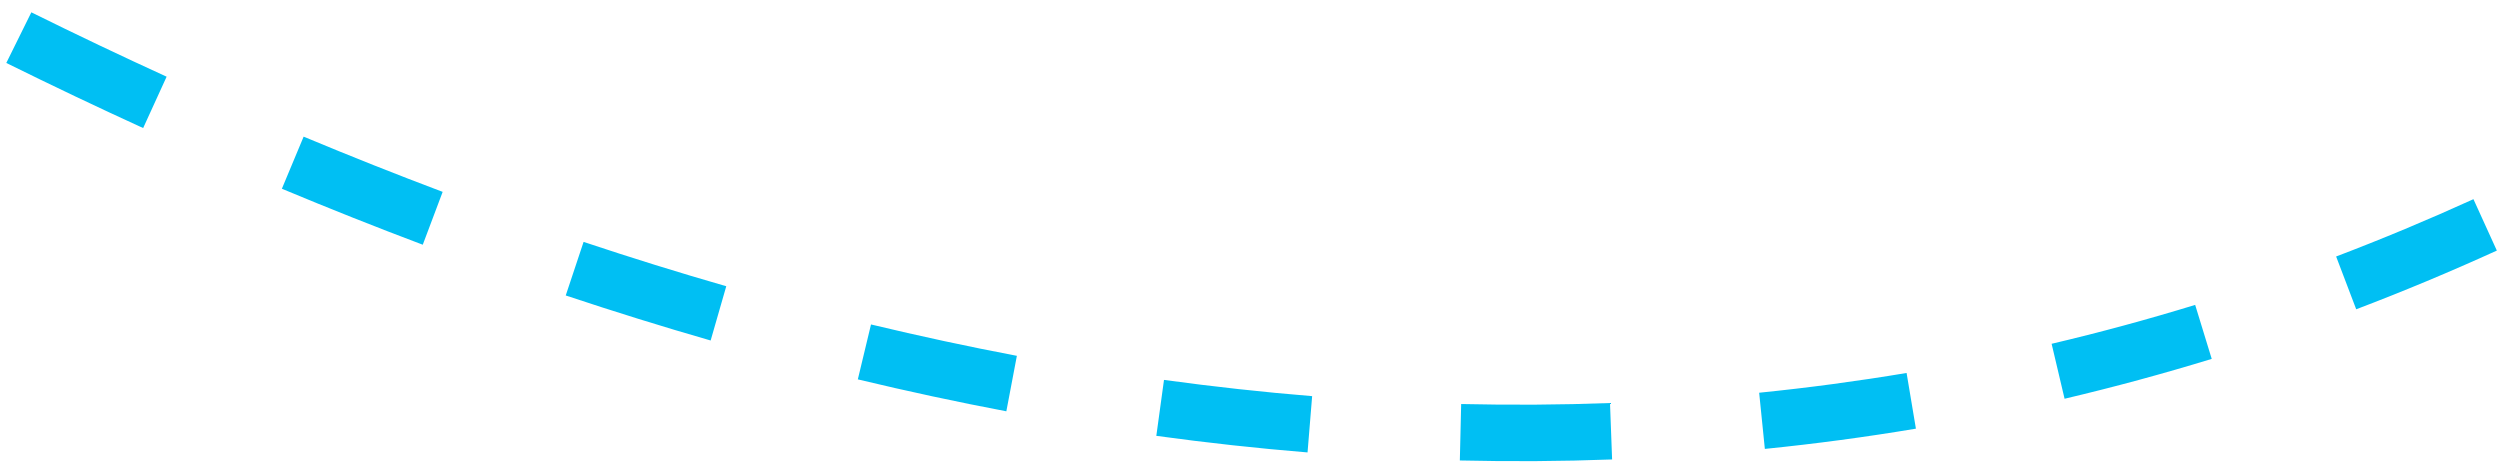 <!-- Generated by IcoMoon.io -->
<svg version="1.1" xmlns="http://www.w3.org/2000/svg" width="170" height="32" viewBox="0 0 170 32">
<title>Path-1-Copy</title>
<path fill="#00bff3" d="M0.429 4.281c3.118 1.541 6.219 3.017 9.305 4.427l1.596-3.493c-3.050-1.394-6.116-2.852-9.199-4.377l-1.702 3.442zM19.168 12.835c3.211 1.341 6.405 2.61 9.58 3.806l1.353-3.594c-3.133-1.18-6.284-2.431-9.454-3.755l-1.48 3.543zM38.47 20.092c3.304 1.101 6.589 2.122 9.854 3.062l1.062-3.69c-3.214-0.925-6.448-1.93-9.702-3.015l-1.214 3.643zM58.332 25.797c3.388 0.813 6.754 1.537 10.099 2.172l0.716-3.773c-3.284-0.623-6.59-1.335-9.919-2.133l-0.896 3.734zM78.63 29.638c3.451 0.473 6.879 0.849 10.283 1.127l0.313-3.827c-3.334-0.272-6.692-0.641-10.074-1.104l-0.522 3.804zM99.269 31.312c3.477 0.082 6.929 0.059 10.354-0.069l-0.143-3.837c-3.348 0.125-6.721 0.147-10.121 0.068l-0.090 3.839zM120.010 30.526c3.451-0.349 6.875-0.808 10.272-1.377l-0.634-3.787c-3.315 0.555-6.657 1.003-10.025 1.344l0.387 3.82zM140.391 27.115c3.363-0.793 6.698-1.697 10.006-2.711l-1.126-3.671c-3.227 0.99-6.48 1.872-9.761 2.645l0.881 3.738zM160.222 21.031c3.215-1.222 6.403-2.553 9.563-3.992l-1.591-3.495c-3.086 1.405-6.198 2.704-9.337 3.898l1.365 3.589z"></path>
</svg>
